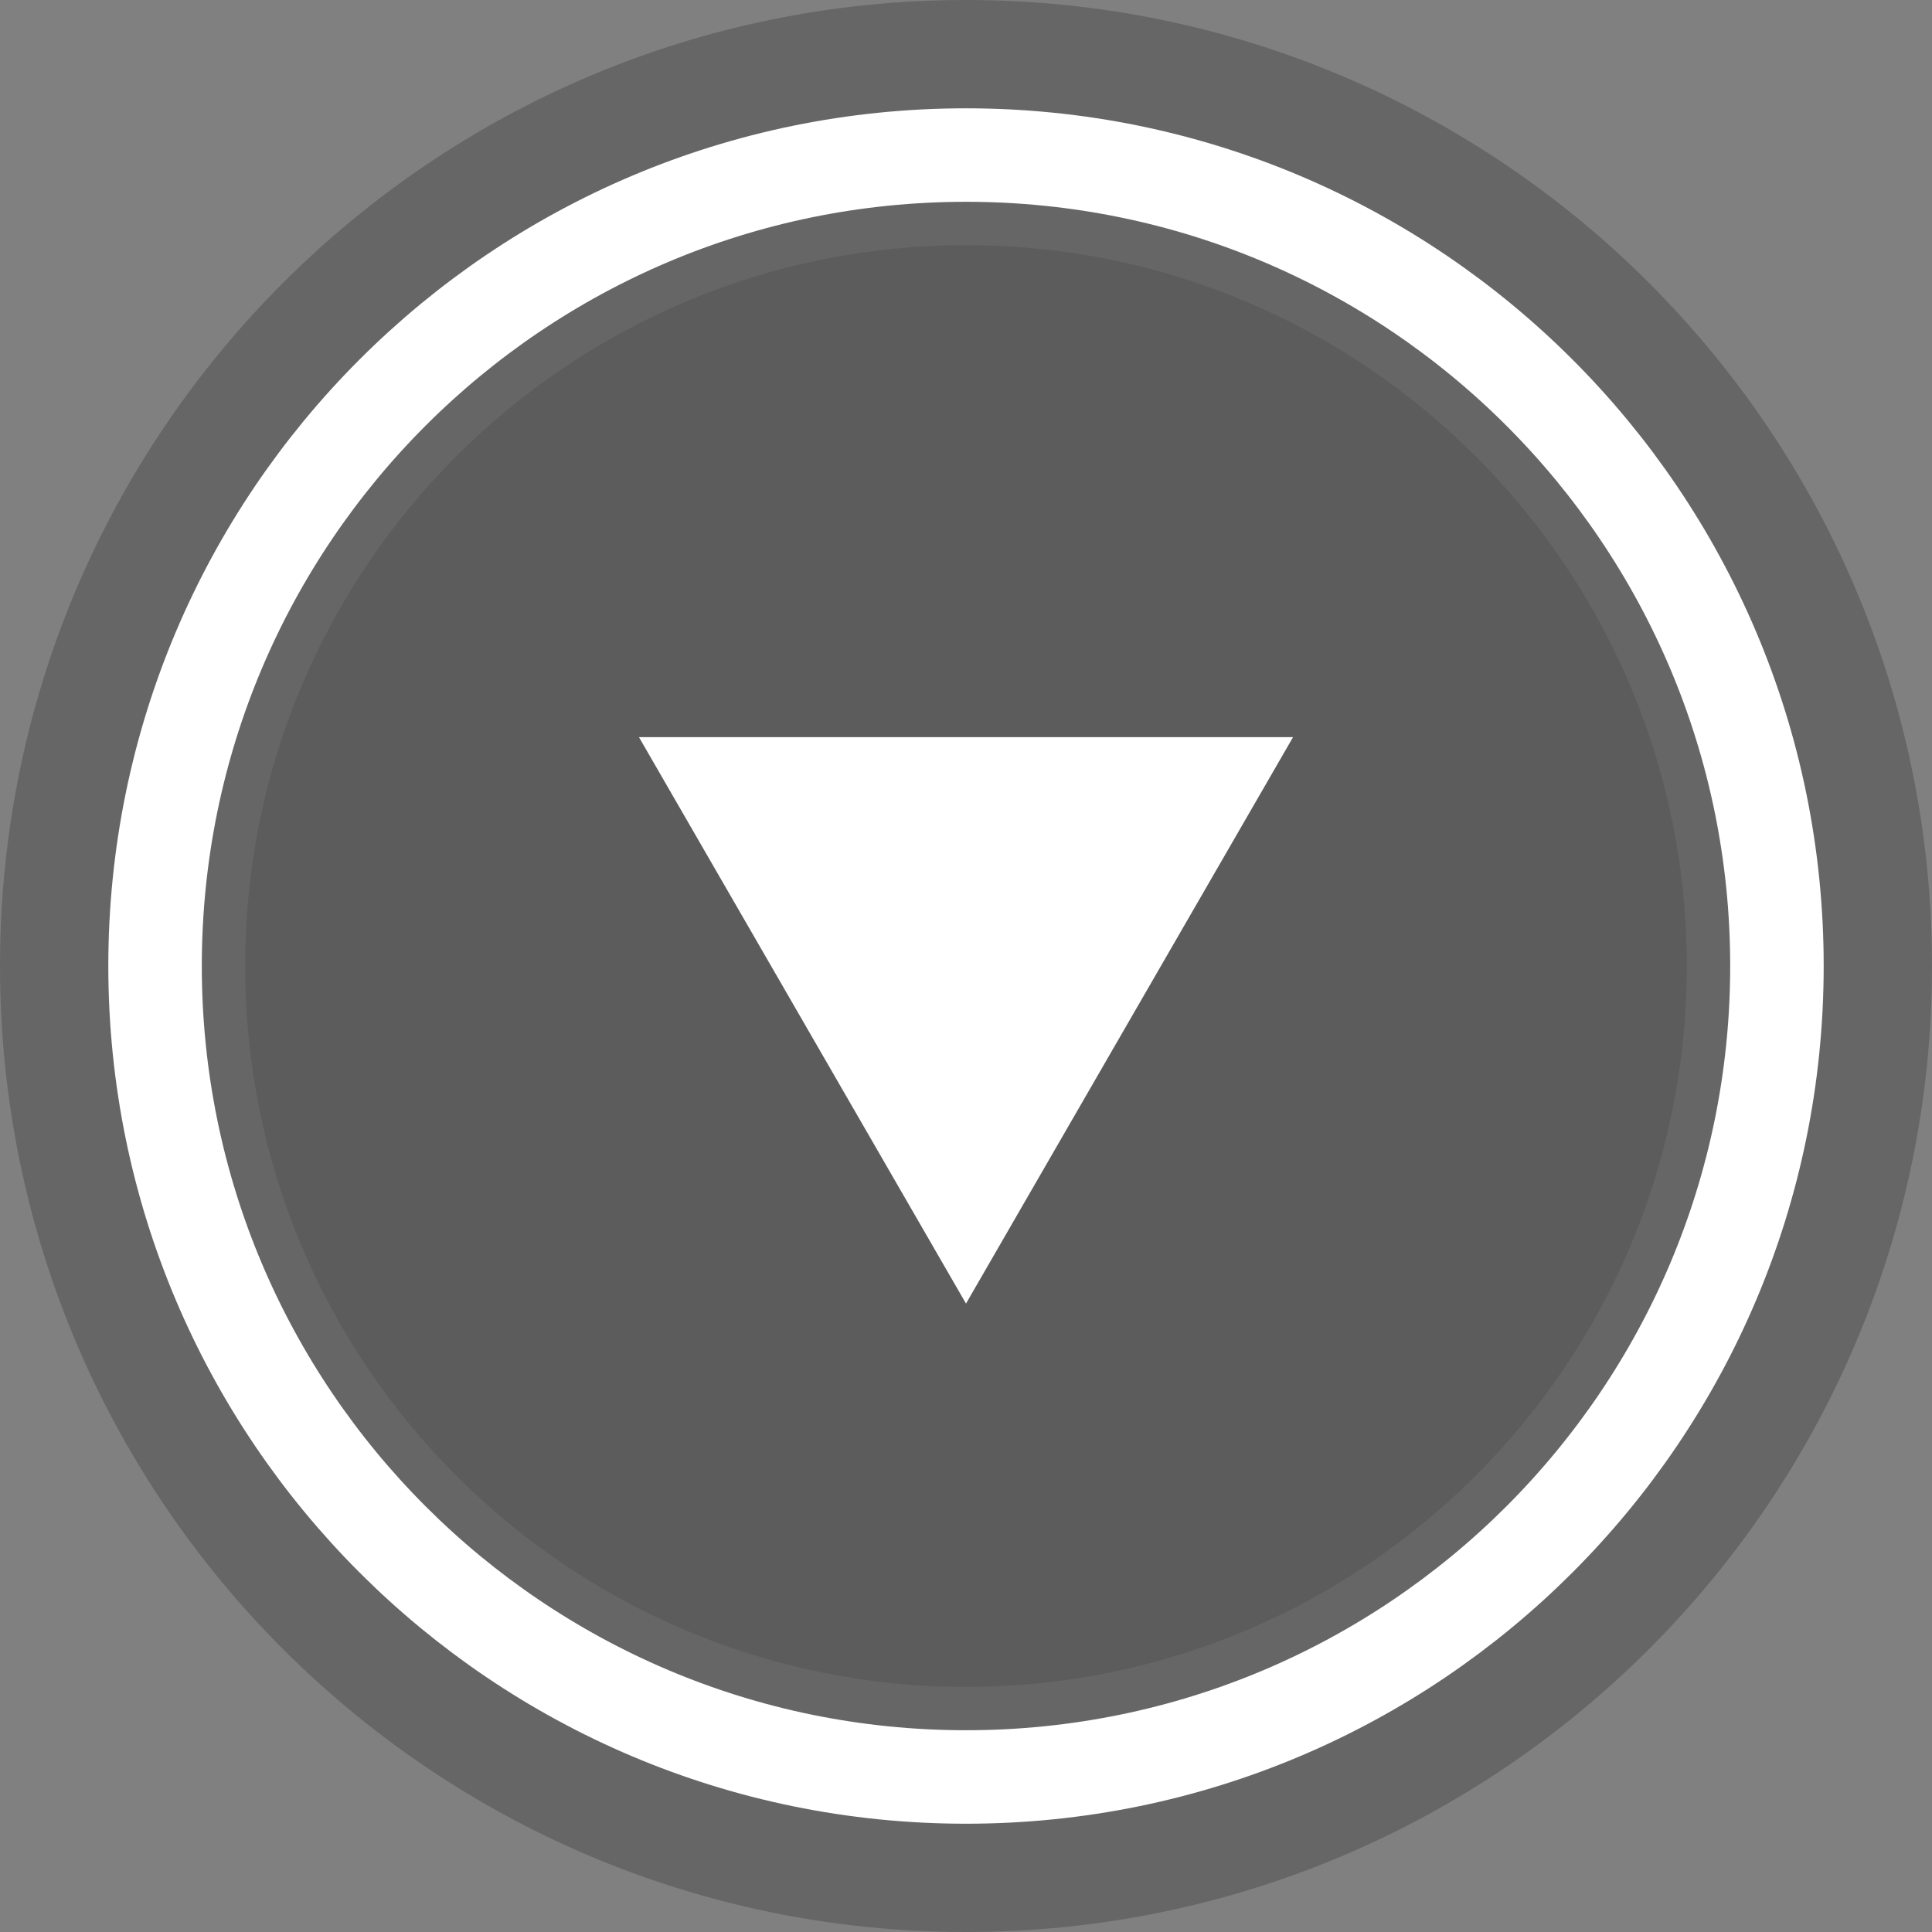 <?xml version="1.0" encoding="utf-8"?>
<!-- Generator: Adobe Illustrator 16.0.0, SVG Export Plug-In . SVG Version: 6.00 Build 0)  -->
<!DOCTYPE svg PUBLIC "-//W3C//DTD SVG 1.1//EN" "http://www.w3.org/Graphics/SVG/1.1/DTD/svg11.dtd">
<svg version="1.1" id="Layer_1" xmlns="http://www.w3.org/2000/svg" xmlns:xlink="http://www.w3.org/1999/xlink" x="0px" y="0px"
	 width="58.586px" height="58.586px" viewBox="0 0 58.586 58.586" enable-background="new 0 0 58.586 58.586" xml:space="preserve">
<rect x="0" y="0" width="58.586" height="58.586" fill="#808080" stroke="none"/>
<g>
	<path opacity="0.2" d="M0,29.293L0,29.293C0,13.115,13.115,0,29.293,0C45.47,0,58.586,13.115,58.586,29.293l0,0
		c0,16.178-13.116,29.293-29.293,29.293C13.115,58.586,0,45.471,0,29.293z"/>
	<path fill="none" stroke="#FFFFFF" stroke-width="2.835" stroke-miterlimit="10" d="M4.702,29.293L4.702,29.293
		c0-13.581,11.01-24.591,24.591-24.591s24.591,11.01,24.591,24.591l0,0c0,13.581-11.01,24.592-24.591,24.592
		S4.702,42.874,4.702,29.293z"/>
	<path opacity="0.1" d="M7.434,29.293L7.434,29.293c0-12.072,9.787-21.859,21.859-21.859c12.071,0,21.858,9.787,21.858,21.859l0,0
		c0,12.073-9.787,21.86-21.858,21.86C17.221,51.153,7.434,41.366,7.434,29.293z"/>
	<polygon fill="#FFFFFF" points="29.293,22.354 39.21,22.354 34.251,30.942 29.293,39.53 24.335,30.942 19.376,22.354 	"/>
</g>
</svg>
